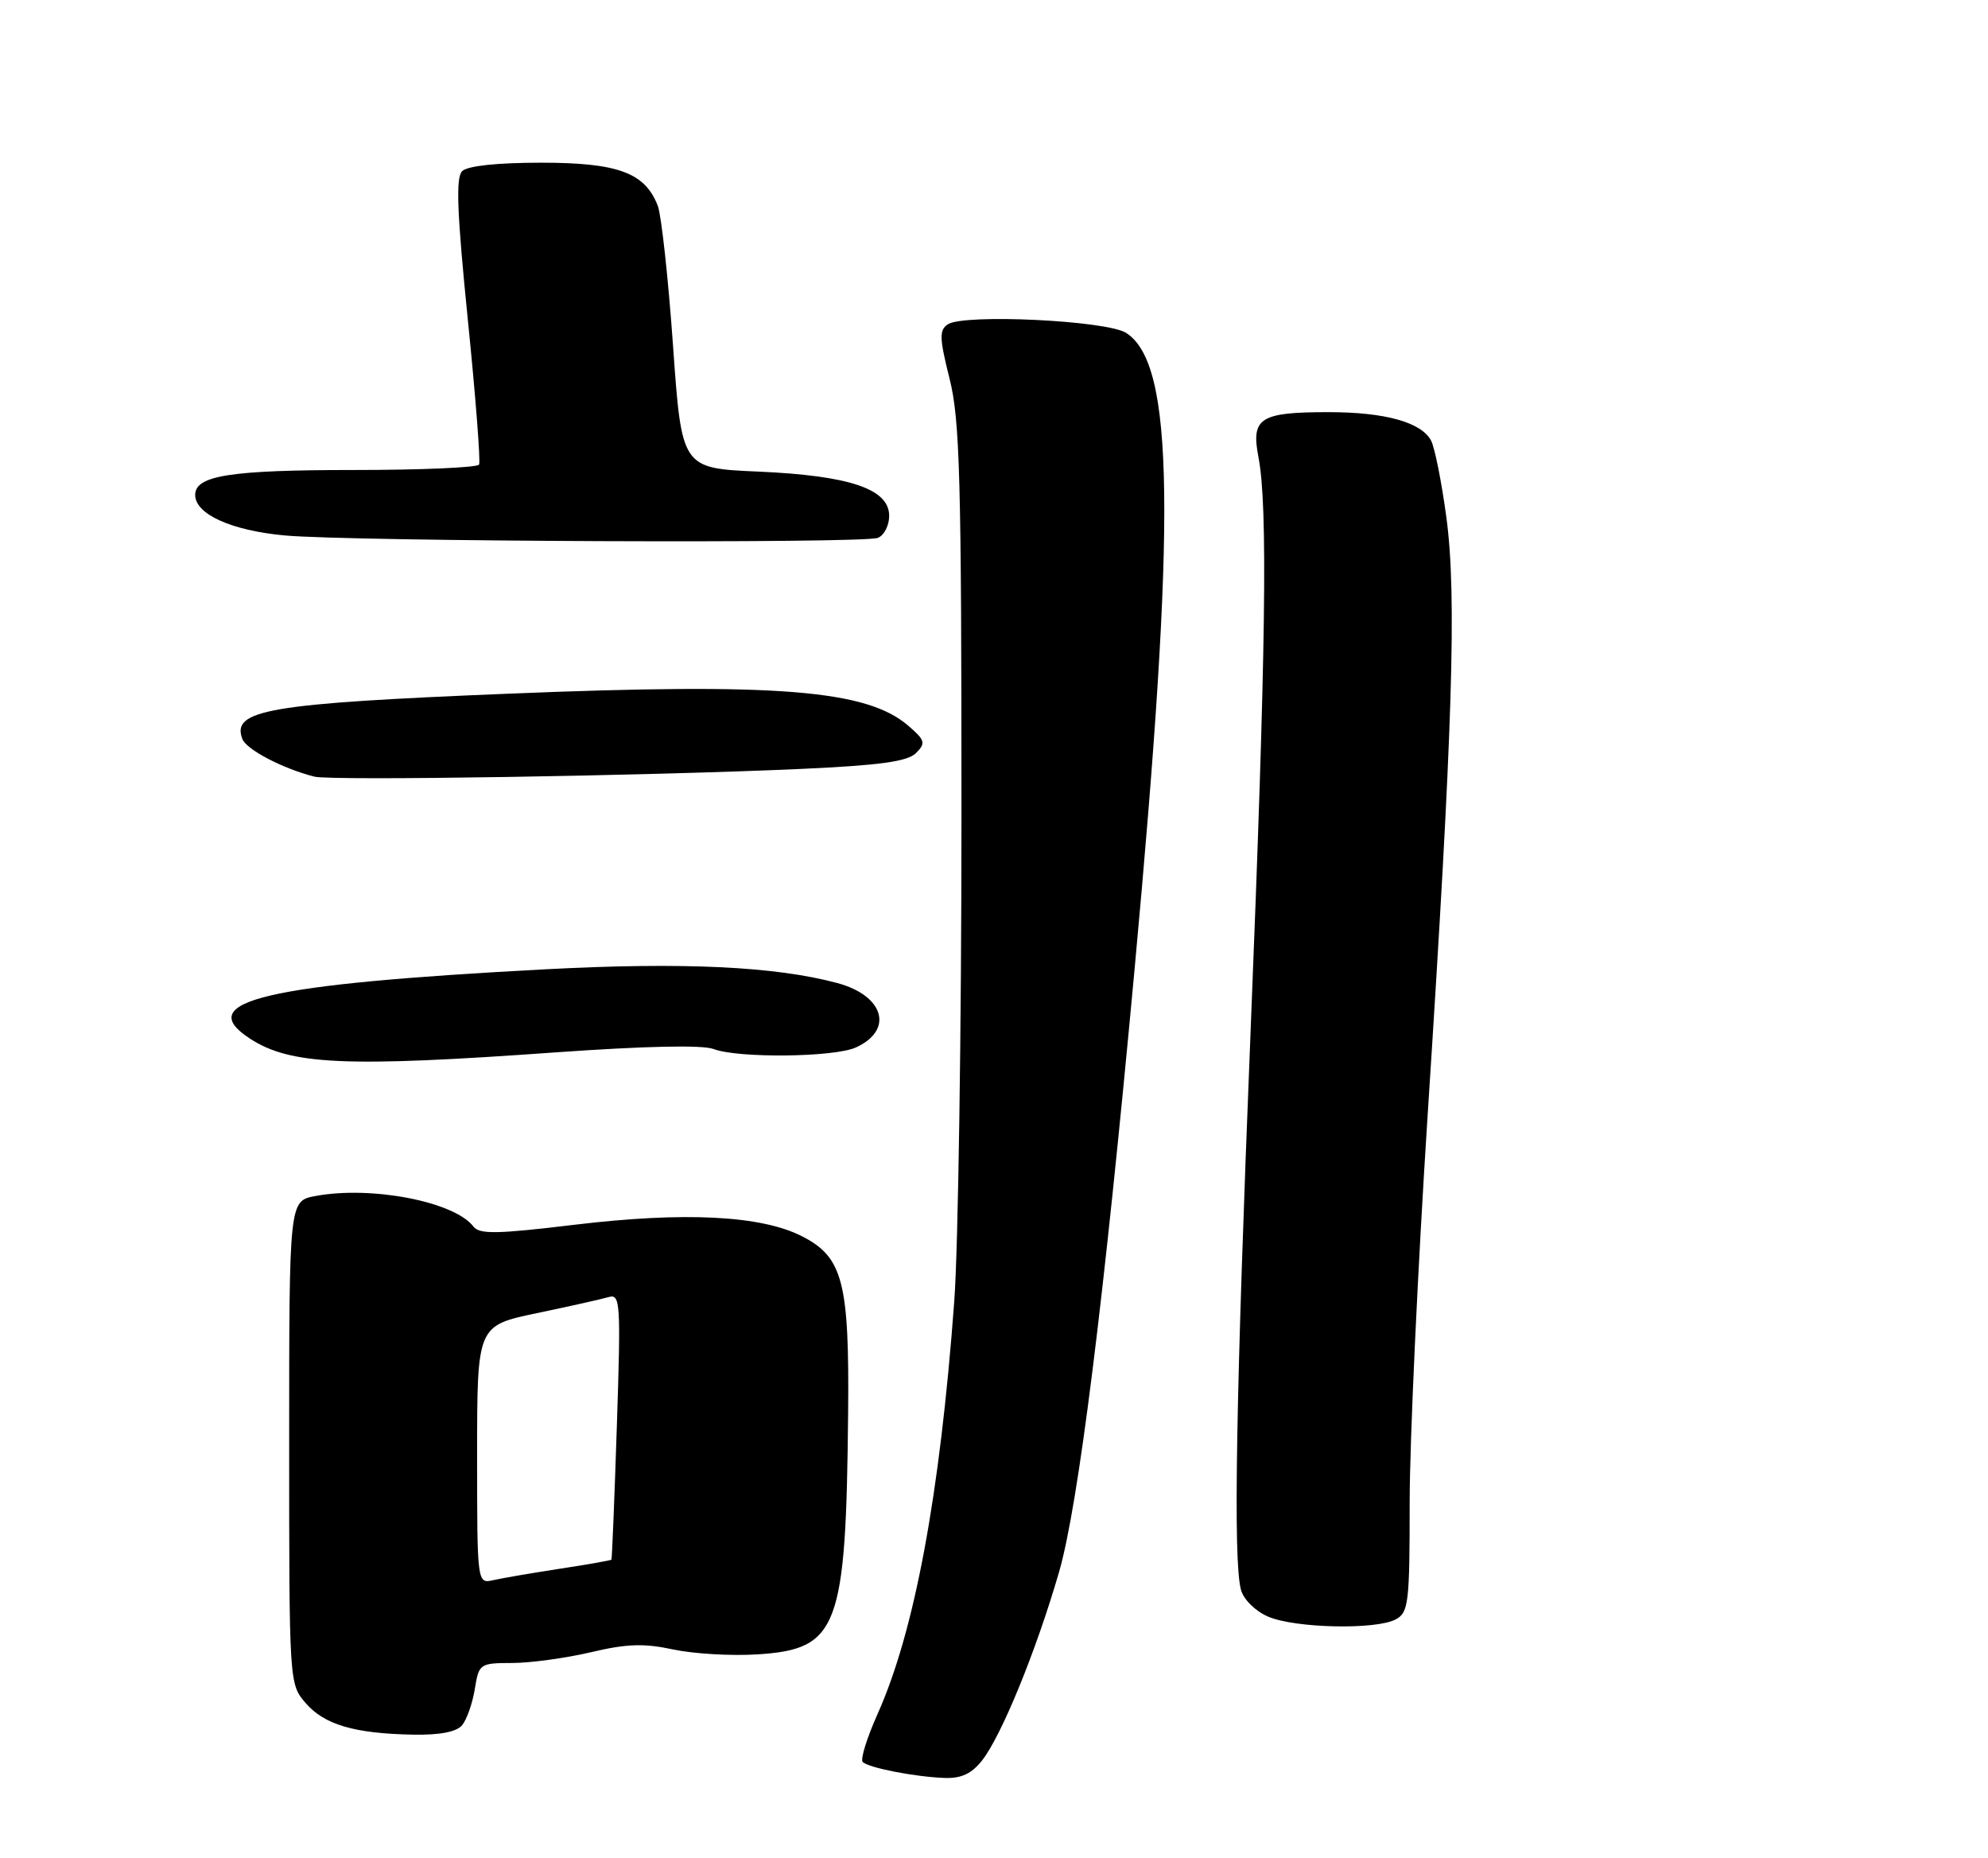 <?xml version="1.0" encoding="UTF-8" standalone="no"?>
<!DOCTYPE svg PUBLIC "-//W3C//DTD SVG 1.1//EN" "http://www.w3.org/Graphics/SVG/1.1/DTD/svg11.dtd" >
<svg xmlns="http://www.w3.org/2000/svg" xmlns:xlink="http://www.w3.org/1999/xlink" version="1.1" viewBox="0 0 275 257">
 <g >
 <path fill="currentColor"
d=" M 135.85 243.47 C 138.54 240.04 143.33 228.33 146.49 217.44 C 149.15 208.30 152.69 180.06 156.95 134.00 C 162.74 71.39 162.46 50.32 155.78 46.04 C 153.10 44.32 133.30 43.37 131.10 44.86 C 129.91 45.66 129.95 46.78 131.35 52.36 C 132.78 58.04 133.00 66.07 133.00 112.71 C 133.00 142.29 132.55 172.57 132.00 180.00 C 130.02 206.79 126.51 225.65 121.37 237.10 C 119.91 240.37 118.99 243.33 119.34 243.68 C 120.15 244.49 126.56 245.74 130.68 245.89 C 132.97 245.97 134.41 245.30 135.85 243.47 Z  M 63.93 238.59 C 64.57 237.81 65.36 235.56 65.68 233.59 C 66.25 230.08 66.36 230.00 70.88 229.99 C 73.42 229.98 78.31 229.31 81.75 228.50 C 86.69 227.33 89.08 227.25 93.12 228.12 C 95.94 228.72 101.17 229.03 104.76 228.80 C 115.96 228.09 117.03 225.24 117.32 195.50 C 117.50 177.32 116.60 173.85 110.93 170.97 C 105.29 168.09 94.70 167.56 79.50 169.38 C 68.81 170.67 66.32 170.72 65.50 169.64 C 62.86 166.18 51.36 163.96 43.62 165.41 C 40.00 166.09 40.00 166.09 40.00 199.49 C 40.00 232.75 40.01 232.90 42.27 235.52 C 44.85 238.52 49.02 239.75 57.13 239.90 C 60.86 239.97 63.15 239.52 63.93 238.59 Z  M 193.07 223.96 C 194.85 223.01 195.00 221.73 195.00 207.71 C 195.00 199.35 196.13 175.18 197.50 154.00 C 200.96 100.74 201.53 82.40 200.08 71.57 C 199.42 66.66 198.46 61.87 197.96 60.93 C 196.60 58.39 191.58 57.00 183.79 57.00 C 174.27 57.00 173.04 57.79 174.08 63.22 C 175.39 69.97 175.12 89.77 173.00 142.50 C 170.96 193.18 170.57 215.79 171.66 219.86 C 172.02 221.20 173.64 222.81 175.40 223.57 C 179.09 225.18 190.33 225.43 193.07 223.96 Z  M 76.89 145.54 C 89.18 144.67 97.17 144.49 98.71 145.08 C 102.11 146.37 115.41 146.23 118.40 144.86 C 123.67 142.46 122.30 137.70 115.84 135.96 C 107.28 133.65 94.47 133.05 75.50 134.05 C 36.61 136.11 26.64 138.44 34.53 143.61 C 40.13 147.28 47.73 147.63 76.89 145.54 Z  M 110.83 106.34 C 121.76 105.84 125.53 105.32 126.71 104.15 C 128.09 102.76 127.98 102.38 125.61 100.34 C 119.87 95.41 107.52 94.42 70.50 95.93 C 37.08 97.29 31.97 98.16 33.53 102.21 C 34.09 103.67 39.14 106.31 43.50 107.41 C 45.80 108.00 89.57 107.30 110.83 106.34 Z  M 121.42 74.39 C 122.29 74.06 123.00 72.69 123.00 71.34 C 123.00 67.62 117.55 65.78 104.90 65.22 C 94.30 64.76 94.30 64.76 93.10 47.81 C 92.44 38.49 91.49 29.80 91.00 28.49 C 89.25 23.89 85.50 22.50 74.85 22.50 C 68.74 22.50 64.67 22.94 63.93 23.67 C 63.03 24.57 63.22 29.38 64.71 44.17 C 65.79 54.80 66.49 63.84 66.27 64.25 C 66.06 64.66 58.29 65.00 49.01 65.00 C 31.85 65.00 27.00 65.76 27.00 68.45 C 27.00 71.11 32.00 73.37 39.37 74.05 C 48.54 74.90 119.33 75.19 121.42 74.39 Z  M 66.00 201.19 C 66.00 183.34 66.00 183.34 74.25 181.61 C 78.79 180.66 83.27 179.66 84.22 179.38 C 85.81 178.92 85.89 180.19 85.33 197.19 C 85.00 207.26 84.66 215.59 84.58 215.70 C 84.51 215.80 81.31 216.37 77.47 216.95 C 73.64 217.54 69.49 218.25 68.25 218.53 C 66.00 219.04 66.00 219.04 66.00 201.19 Z "/>
</g>
</svg>